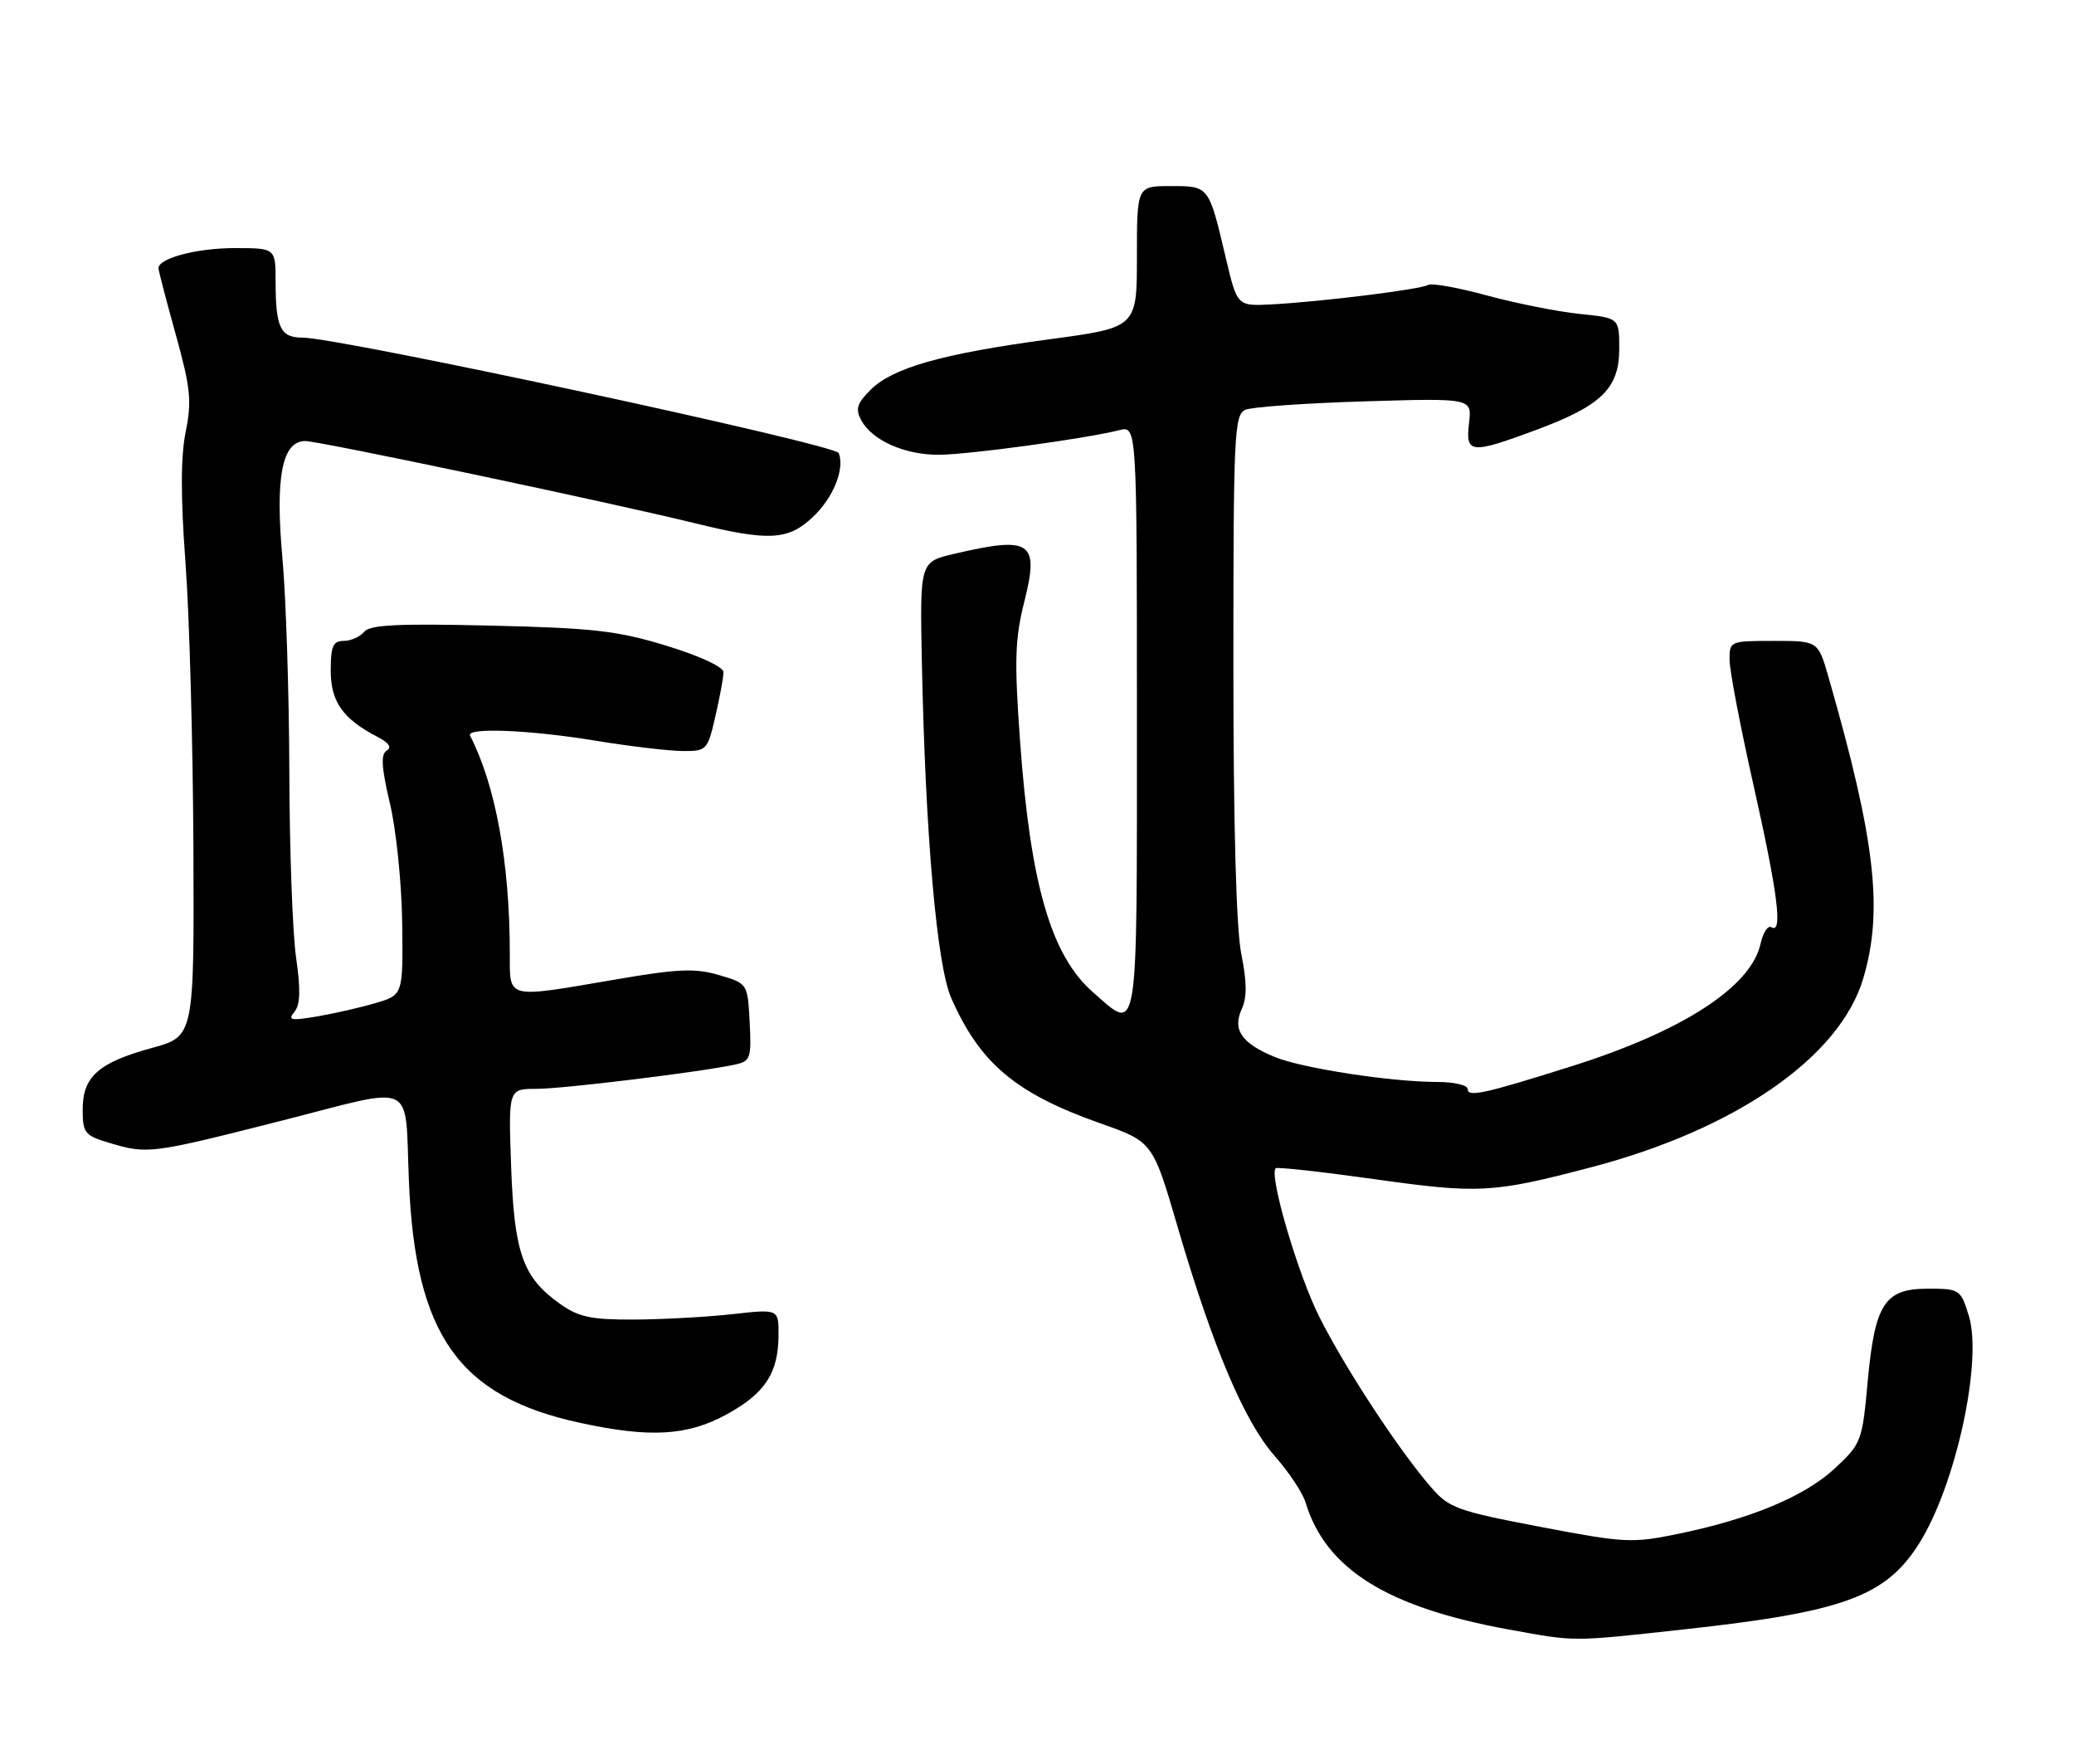 <?xml version="1.0" encoding="UTF-8" standalone="no"?>
<!DOCTYPE svg PUBLIC "-//W3C//DTD SVG 1.1//EN" "http://www.w3.org/Graphics/SVG/1.1/DTD/svg11.dtd" >
<svg xmlns="http://www.w3.org/2000/svg" xmlns:xlink="http://www.w3.org/1999/xlink" version="1.1" viewBox="0 0 301 256">
 <g >
 <path fill="currentColor"
d=" M 244.29 236.45 C 267.56 233.91 273.65 231.68 278.52 223.98 C 283.84 215.54 287.78 197.46 285.72 190.87 C 284.54 187.09 284.40 187.00 279.78 187.00 C 273.49 187.00 272.09 189.18 271.04 200.64 C 270.27 209.12 270.13 209.49 266.32 213.05 C 261.94 217.13 254.11 220.40 243.53 222.58 C 236.88 223.95 235.80 223.90 223.50 221.55 C 211.42 219.24 210.30 218.83 207.66 215.78 C 202.97 210.36 195.18 198.48 191.46 191.06 C 188.35 184.87 184.14 170.52 185.14 169.52 C 185.35 169.32 191.82 170.03 199.51 171.11 C 214.63 173.24 216.66 173.13 231.00 169.36 C 251.95 163.85 267.03 153.38 270.41 141.99 C 273.35 132.10 272.18 121.96 265.37 98.25 C 263.86 93.00 263.86 93.00 257.43 93.00 C 251.08 93.00 251.00 93.03 251.01 95.75 C 251.01 97.26 252.58 105.47 254.50 114.00 C 258.02 129.64 258.77 135.59 257.08 134.55 C 256.58 134.24 255.87 135.31 255.51 136.94 C 254.14 143.21 244.18 149.66 228.00 154.75 C 215.36 158.73 213.00 159.25 213.00 158.02 C 213.00 157.46 211.01 157.00 208.57 157.00 C 201.90 157.00 188.98 155.01 185.01 153.38 C 180.20 151.40 178.84 149.43 180.21 146.43 C 180.99 144.73 180.97 142.48 180.14 138.37 C 179.41 134.71 179.00 119.66 179.00 96.44 C 179.00 62.89 179.13 60.16 180.75 59.46 C 181.71 59.05 189.50 58.50 198.06 58.24 C 213.63 57.77 213.63 57.77 213.20 61.39 C 212.68 65.85 213.40 65.92 222.91 62.40 C 232.42 58.87 235.00 56.36 235.00 50.62 C 235.00 46.14 235.00 46.14 229.25 45.55 C 226.09 45.23 220.05 44.02 215.82 42.88 C 211.60 41.73 207.74 41.04 207.25 41.35 C 206.20 41.99 191.75 43.79 184.53 44.17 C 179.56 44.43 179.56 44.43 177.91 37.46 C 175.42 26.91 175.49 27.00 169.89 27.00 C 165.00 27.00 165.00 27.00 165.00 37.27 C 165.00 47.53 165.00 47.53 152.25 49.24 C 136.79 51.32 129.55 53.36 126.34 56.57 C 124.37 58.54 124.12 59.36 124.99 60.98 C 126.55 63.89 131.27 66.00 136.20 65.99 C 140.44 65.99 157.48 63.67 162.45 62.42 C 165.00 61.78 165.00 61.78 165.00 104.39 C 165.00 151.64 165.29 149.83 158.58 143.94 C 152.52 138.61 149.52 128.23 148.03 107.38 C 147.20 95.80 147.30 92.72 148.67 87.26 C 150.85 78.58 149.64 77.76 138.50 80.36 C 133.50 81.53 133.50 81.53 133.79 96.02 C 134.29 120.98 135.95 140.01 138.04 144.79 C 142.21 154.30 147.41 158.67 159.68 163.00 C 167.30 165.69 167.30 165.69 170.93 178.10 C 176.00 195.43 180.57 206.23 184.96 211.23 C 187.03 213.58 189.06 216.62 189.47 218.00 C 192.40 227.68 201.29 233.24 219.00 236.46 C 228.80 238.24 227.90 238.24 244.29 236.45 Z  M 105.48 205.23 C 111.06 202.16 112.96 199.25 112.99 193.72 C 113.00 189.94 113.00 189.94 106.25 190.70 C 102.54 191.11 96.12 191.46 92.00 191.48 C 85.73 191.50 83.97 191.12 81.23 189.17 C 75.87 185.34 74.63 181.85 74.18 169.25 C 73.78 158.00 73.78 158.00 77.86 158.00 C 81.78 158.00 102.08 155.51 106.80 154.45 C 108.91 153.98 109.07 153.48 108.80 148.32 C 108.50 142.71 108.50 142.71 104.35 141.49 C 100.87 140.47 98.42 140.57 89.35 142.13 C 73.24 144.88 74.00 145.08 73.99 138.25 C 73.97 125.13 71.92 113.94 68.22 106.75 C 67.59 105.53 76.84 105.90 86.50 107.49 C 91.45 108.30 97.11 108.97 99.08 108.98 C 102.56 109.00 102.69 108.87 103.83 103.92 C 104.47 101.13 105.00 98.26 105.00 97.54 C 105.00 96.78 101.58 95.19 96.75 93.71 C 89.64 91.53 86.12 91.13 71.22 90.78 C 57.76 90.46 53.70 90.66 52.85 91.68 C 52.25 92.41 50.91 93.00 49.88 93.00 C 48.33 93.00 48.00 93.76 48.00 97.33 C 48.00 101.85 49.78 104.35 54.89 106.98 C 56.46 107.80 56.88 108.46 56.11 108.93 C 55.24 109.47 55.37 111.41 56.59 116.58 C 57.50 120.39 58.30 128.19 58.37 133.94 C 58.50 144.39 58.50 144.39 54.45 145.57 C 52.23 146.22 48.41 147.09 45.98 147.50 C 42.21 148.14 41.72 148.04 42.73 146.83 C 43.58 145.80 43.65 143.65 42.97 138.95 C 42.46 135.40 42.02 123.28 41.99 112.00 C 41.96 100.72 41.51 86.78 40.99 81.01 C 39.92 69.22 40.94 64.00 44.30 64.00 C 46.34 64.00 88.46 72.88 101.00 75.96 C 111.57 78.55 114.36 78.40 117.91 75.08 C 120.91 72.29 122.63 68.08 121.73 65.75 C 121.25 64.48 49.13 48.96 43.86 48.99 C 40.71 49.00 40.00 47.52 40.00 40.92 C 40.00 36.00 40.00 36.00 34.05 36.00 C 28.58 36.00 23.00 37.47 23.00 38.92 C 23.00 39.25 24.12 43.56 25.50 48.51 C 27.66 56.30 27.85 58.19 26.95 62.66 C 26.22 66.23 26.21 72.07 26.92 81.66 C 27.49 89.27 28.00 107.85 28.07 122.94 C 28.18 150.38 28.18 150.38 22.07 152.06 C 14.29 154.19 12.00 156.22 12.00 161.00 C 12.00 164.41 12.29 164.77 15.87 165.84 C 21.42 167.50 21.89 167.44 40.83 162.63 C 60.78 157.56 58.71 156.57 59.35 171.50 C 60.29 193.76 66.61 202.66 84.16 206.46 C 94.33 208.67 99.77 208.36 105.48 205.23 Z "/>
</g>
</svg>